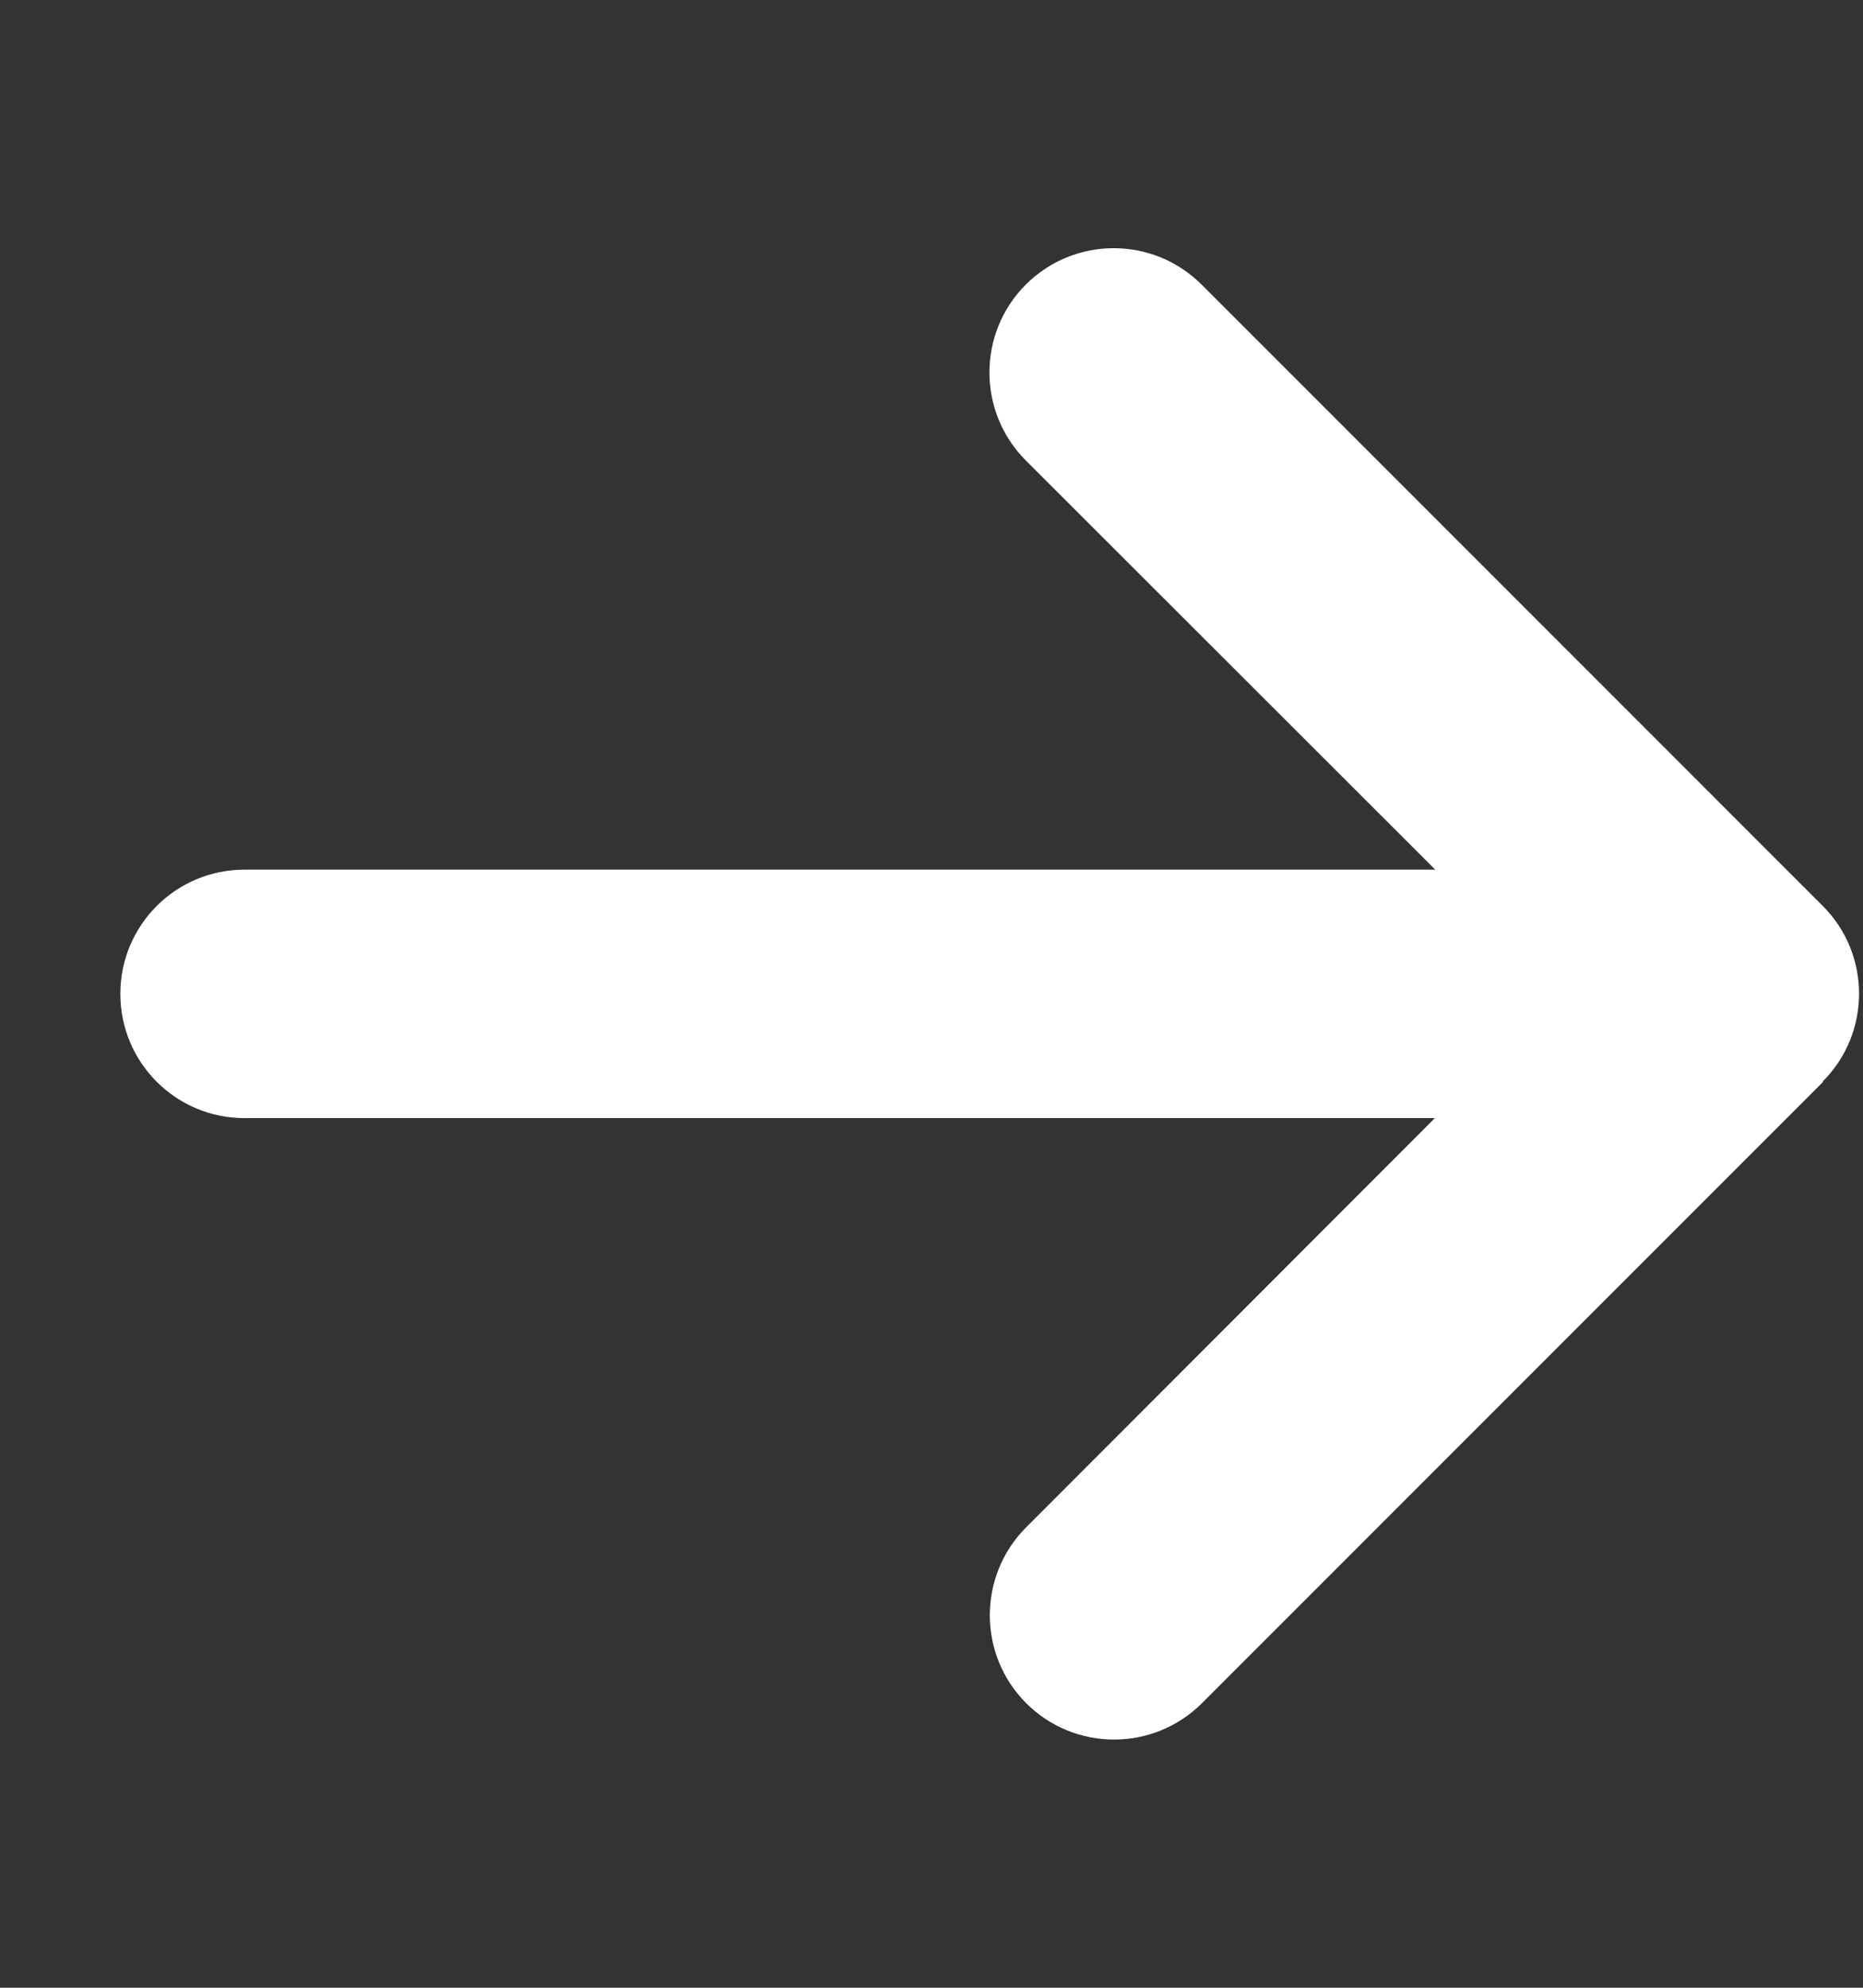 <svg width="15" height="16" viewBox="0 0 15 16" fill="none" xmlns="http://www.w3.org/2000/svg">
<rect x="0" y="0" width="15" height="16" fill="#333333" stroke="none"/>
<g id="Frame">
<g clip-path="url(#clip0_1_8652)">
<path id="Vector" d="M14.675 8.706C15.066 8.316 15.066 7.681 14.675 7.291L9.675 2.291C9.284 1.9 8.65 1.9 8.259 2.291C7.869 2.681 7.869 3.316 8.259 3.706L11.556 7H1.969C1.416 7 0.969 7.447 0.969 8C0.969 8.553 1.416 9 1.969 9H11.553L8.262 12.294C7.872 12.684 7.872 13.319 8.262 13.709C8.653 14.1 9.287 14.1 9.678 13.709L14.678 8.709L14.675 8.706Z" fill="white"/>
</g>
</g>
<defs>
<clipPath id="clip0_1_8652">
<path d="M0.969 0H14.969V16H0.969V0Z" fill="white"/>
</clipPath>
</defs>
</svg>
